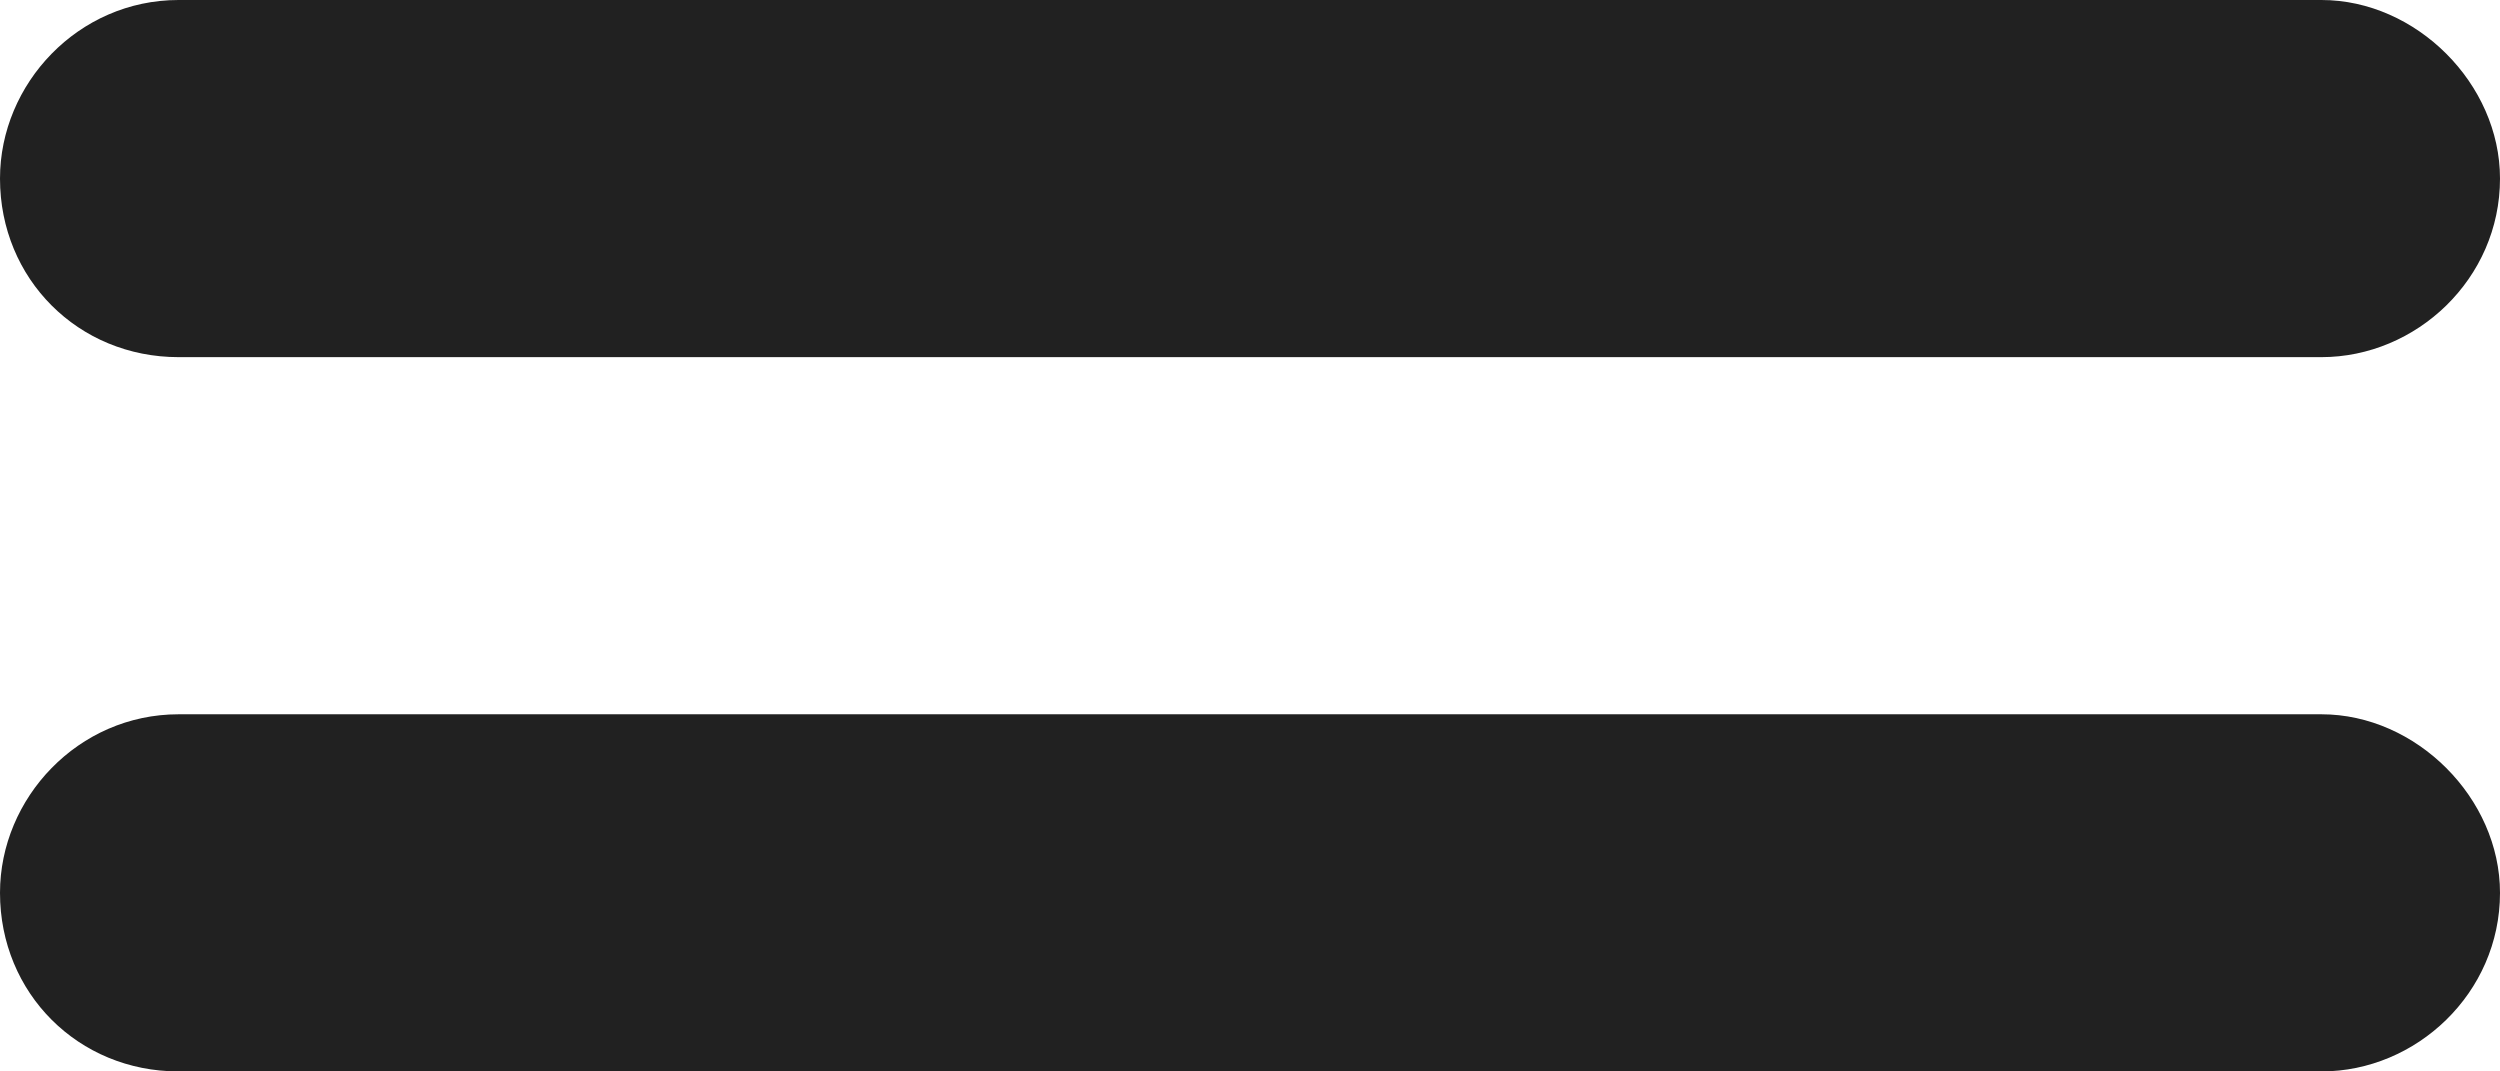 <svg width="14" height="6" viewBox="0 0 14 6" fill="none" xmlns="http://www.w3.org/2000/svg">
<path d="M13 4C13.531 4 14 4.469 14 5C14 5.562 13.531 6 13 6H1C0.438 6 0 5.562 0 5C0 4.469 0.438 4 1 4H13ZM13 0C13.531 0 14 0.469 14 1C14 1.562 13.531 2 13 2H1C0.438 2 0 1.562 0 1C0 0.469 0.438 0 1 0H13Z" fill="#212121"/>
</svg>

